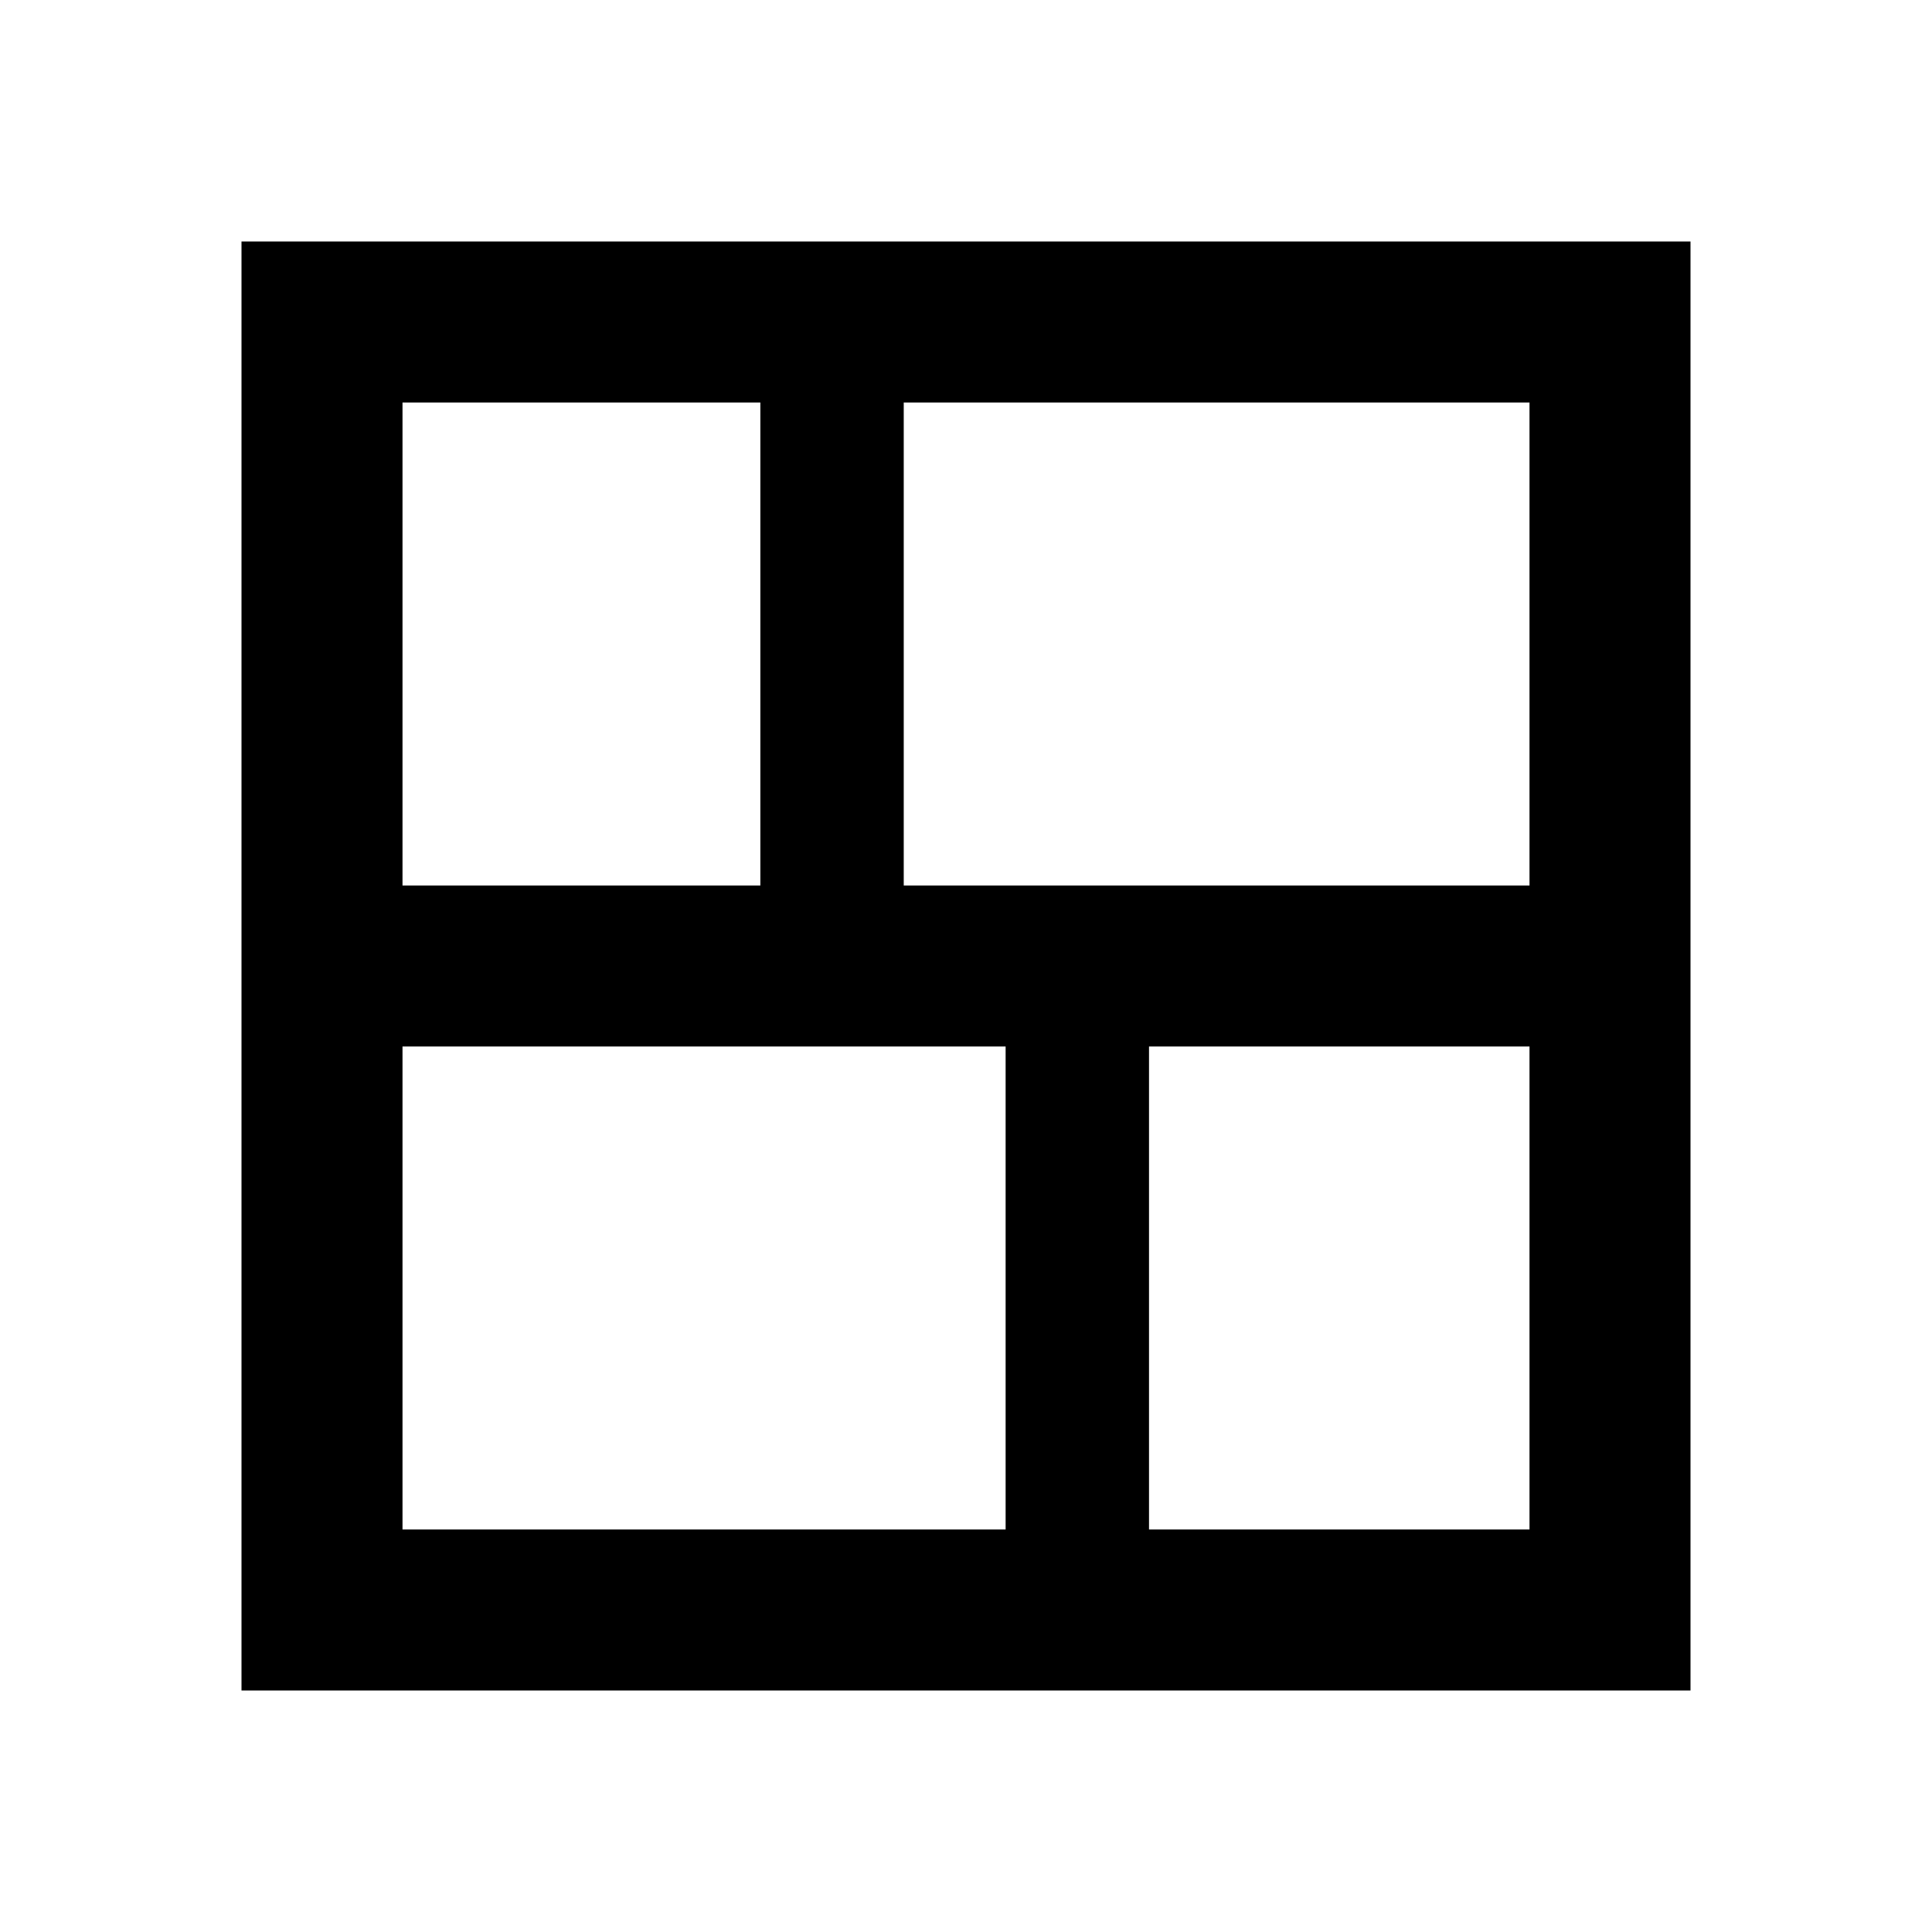 <svg width="20" height="20" viewBox="0 0 512 512" xmlns="http://www.w3.org/2000/svg" version="1.1" fill="#000000">
 <g id="SVGRepo_iconCarrier">
  <title>split-horizontally</title>
  <g id="Page-1" fill="none" fill-rule="evenodd">
   <g id="audio-description1" fill="#000000">
    <path d="m448,64l0,384l-384,0l0,-384l384,0zm-341.333,213.333l0,128l298.667,0l0,-128l-298.667,0zm0,-42.667l298.667,0l0,-128l-298.667,0l0,128z" id="Combined-Shape"/>
   </g>
  </g>
 </g>

 <g>
  <title>Layer 1</title>
  <g id="SVGRepo_bgCarrier" stroke-width="0"/>
  <g id="SVGRepo_tracerCarrier" stroke-linecap="round" stroke-linejoin="round"/>
  <rect fill="#000000" x="202" width="37" height="130" id="svg_2" y="106" stroke="#000"/>
  <rect fill="#000000" stroke="#000" x="582" y="-45" width="1" height="1" id="svg_3"/>
  <rect fill="#000000" stroke="#000" x="64" y="-45" width="1" height="13" id="svg_4"/>
  <rect fill="#000000" x="267" width="37" height="130" id="svg_5" y="277" stroke="#000"/>
 </g>
</svg>

